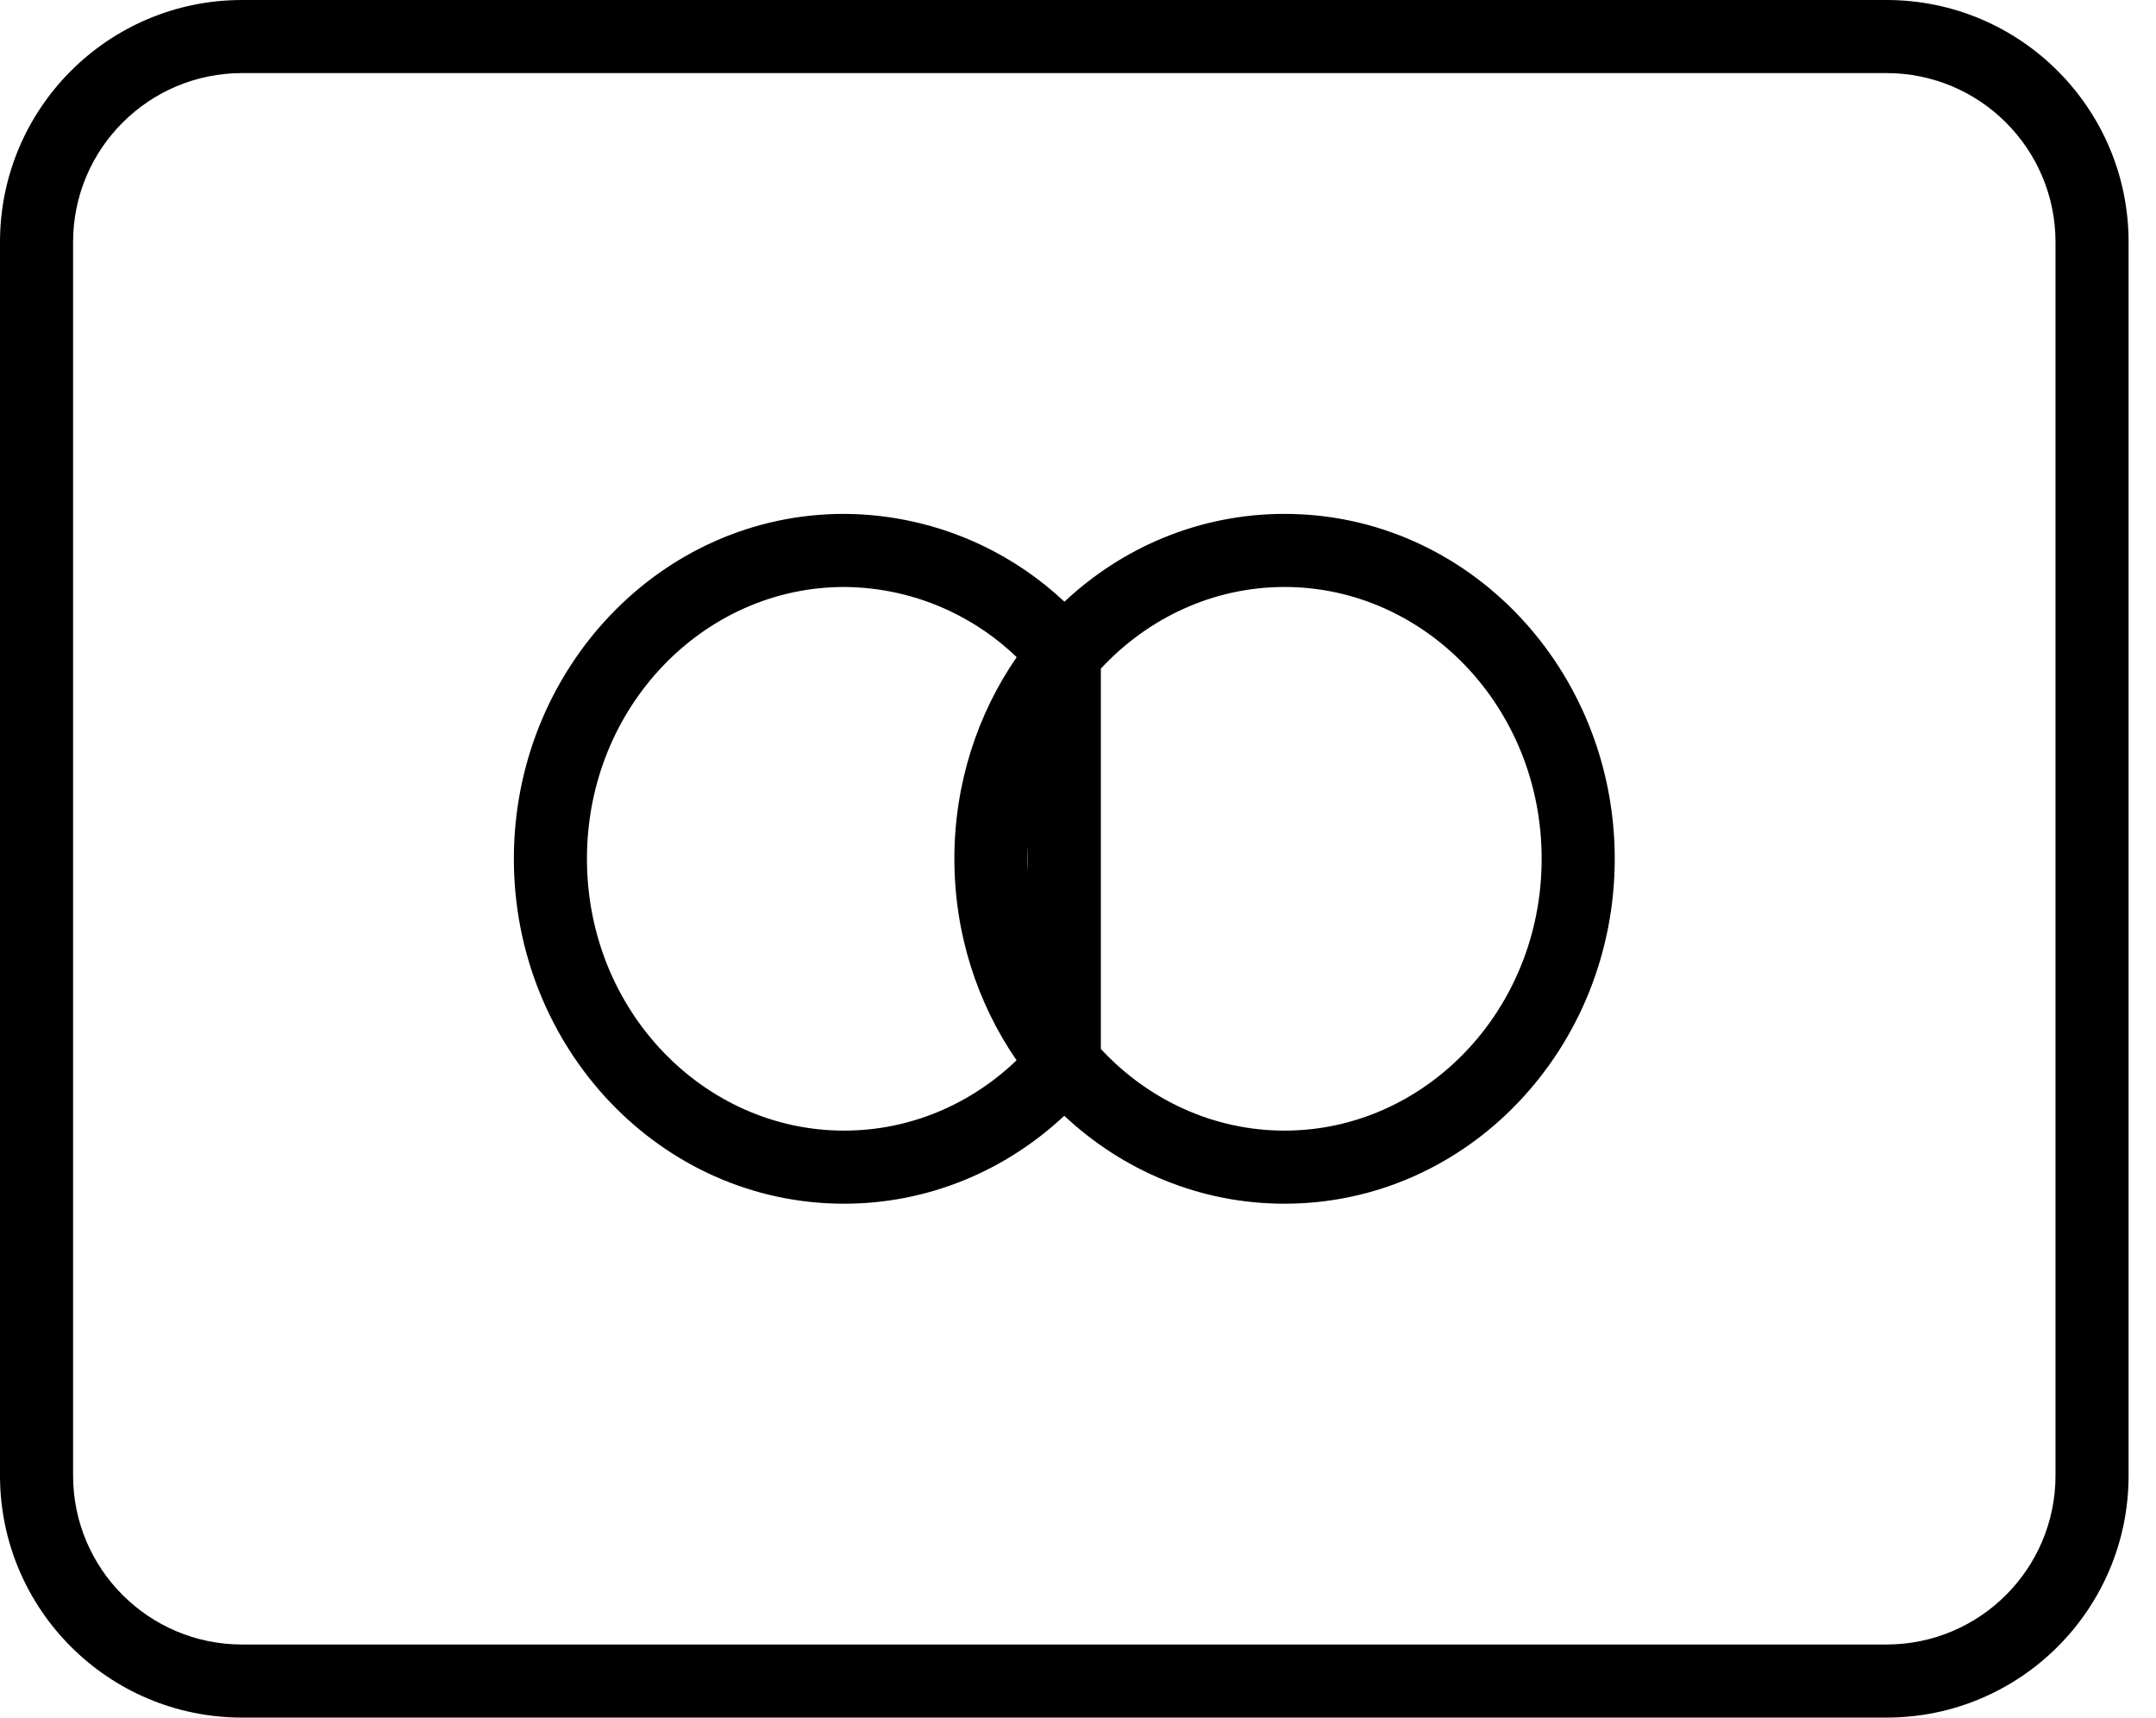 <svg width="59" height="47" viewBox="0 0 59 47" fill="none" xmlns="http://www.w3.org/2000/svg">
<path fill-rule="evenodd" clip-rule="evenodd" d="M6.625 2C4.071 2 2 4.071 2 6.625V40.375C2 42.929 4.071 45 6.625 45H51.625C54.179 45 56.25 42.929 56.25 40.375V6.625C56.25 4.071 54.179 2 51.625 2H6.625ZM0 6.625C0 2.966 2.966 0 6.625 0H51.625C55.284 0 58.25 2.966 58.25 6.625V40.375C58.25 44.034 55.284 47 51.625 47H6.625C2.966 47 0 44.034 0 40.375V6.625Z" fill="black"/>
<path fill-rule="evenodd" clip-rule="evenodd" d="M14.062 23.5C14.062 18.334 18.065 14.062 23.098 14.062H23.102V14.062C24.402 14.068 25.684 14.36 26.858 14.916C27.693 15.312 28.458 15.835 29.128 16.465C30.72 14.974 32.826 14.062 35.152 14.062C40.185 14.062 44.188 18.334 44.188 23.5C44.188 28.666 40.185 32.938 35.152 32.938C32.824 32.938 30.717 32.024 29.125 30.532C27.532 32.022 25.421 32.938 23.098 32.938C18.065 32.938 14.062 28.666 14.062 23.5ZM30.125 28.703C31.409 30.087 33.197 30.938 35.152 30.938C38.99 30.938 42.188 27.654 42.188 23.5C42.188 19.346 38.99 16.062 35.152 16.062C33.197 16.062 31.409 16.913 30.125 18.297V28.703ZM28.125 23.138V23.862C28.12 23.742 28.117 23.621 28.117 23.5C28.117 23.379 28.12 23.258 28.125 23.138ZM27.822 17.982C26.747 19.54 26.117 21.449 26.117 23.5C26.117 25.549 26.746 27.457 27.819 29.014C26.566 30.215 24.909 30.938 23.098 30.938C19.26 30.938 16.062 27.654 16.062 23.5C16.062 19.346 19.259 16.064 23.096 16.062C24.101 16.067 25.093 16.293 26.001 16.724C26.674 17.043 27.288 17.468 27.822 17.982Z" fill="black"/>
</svg>
